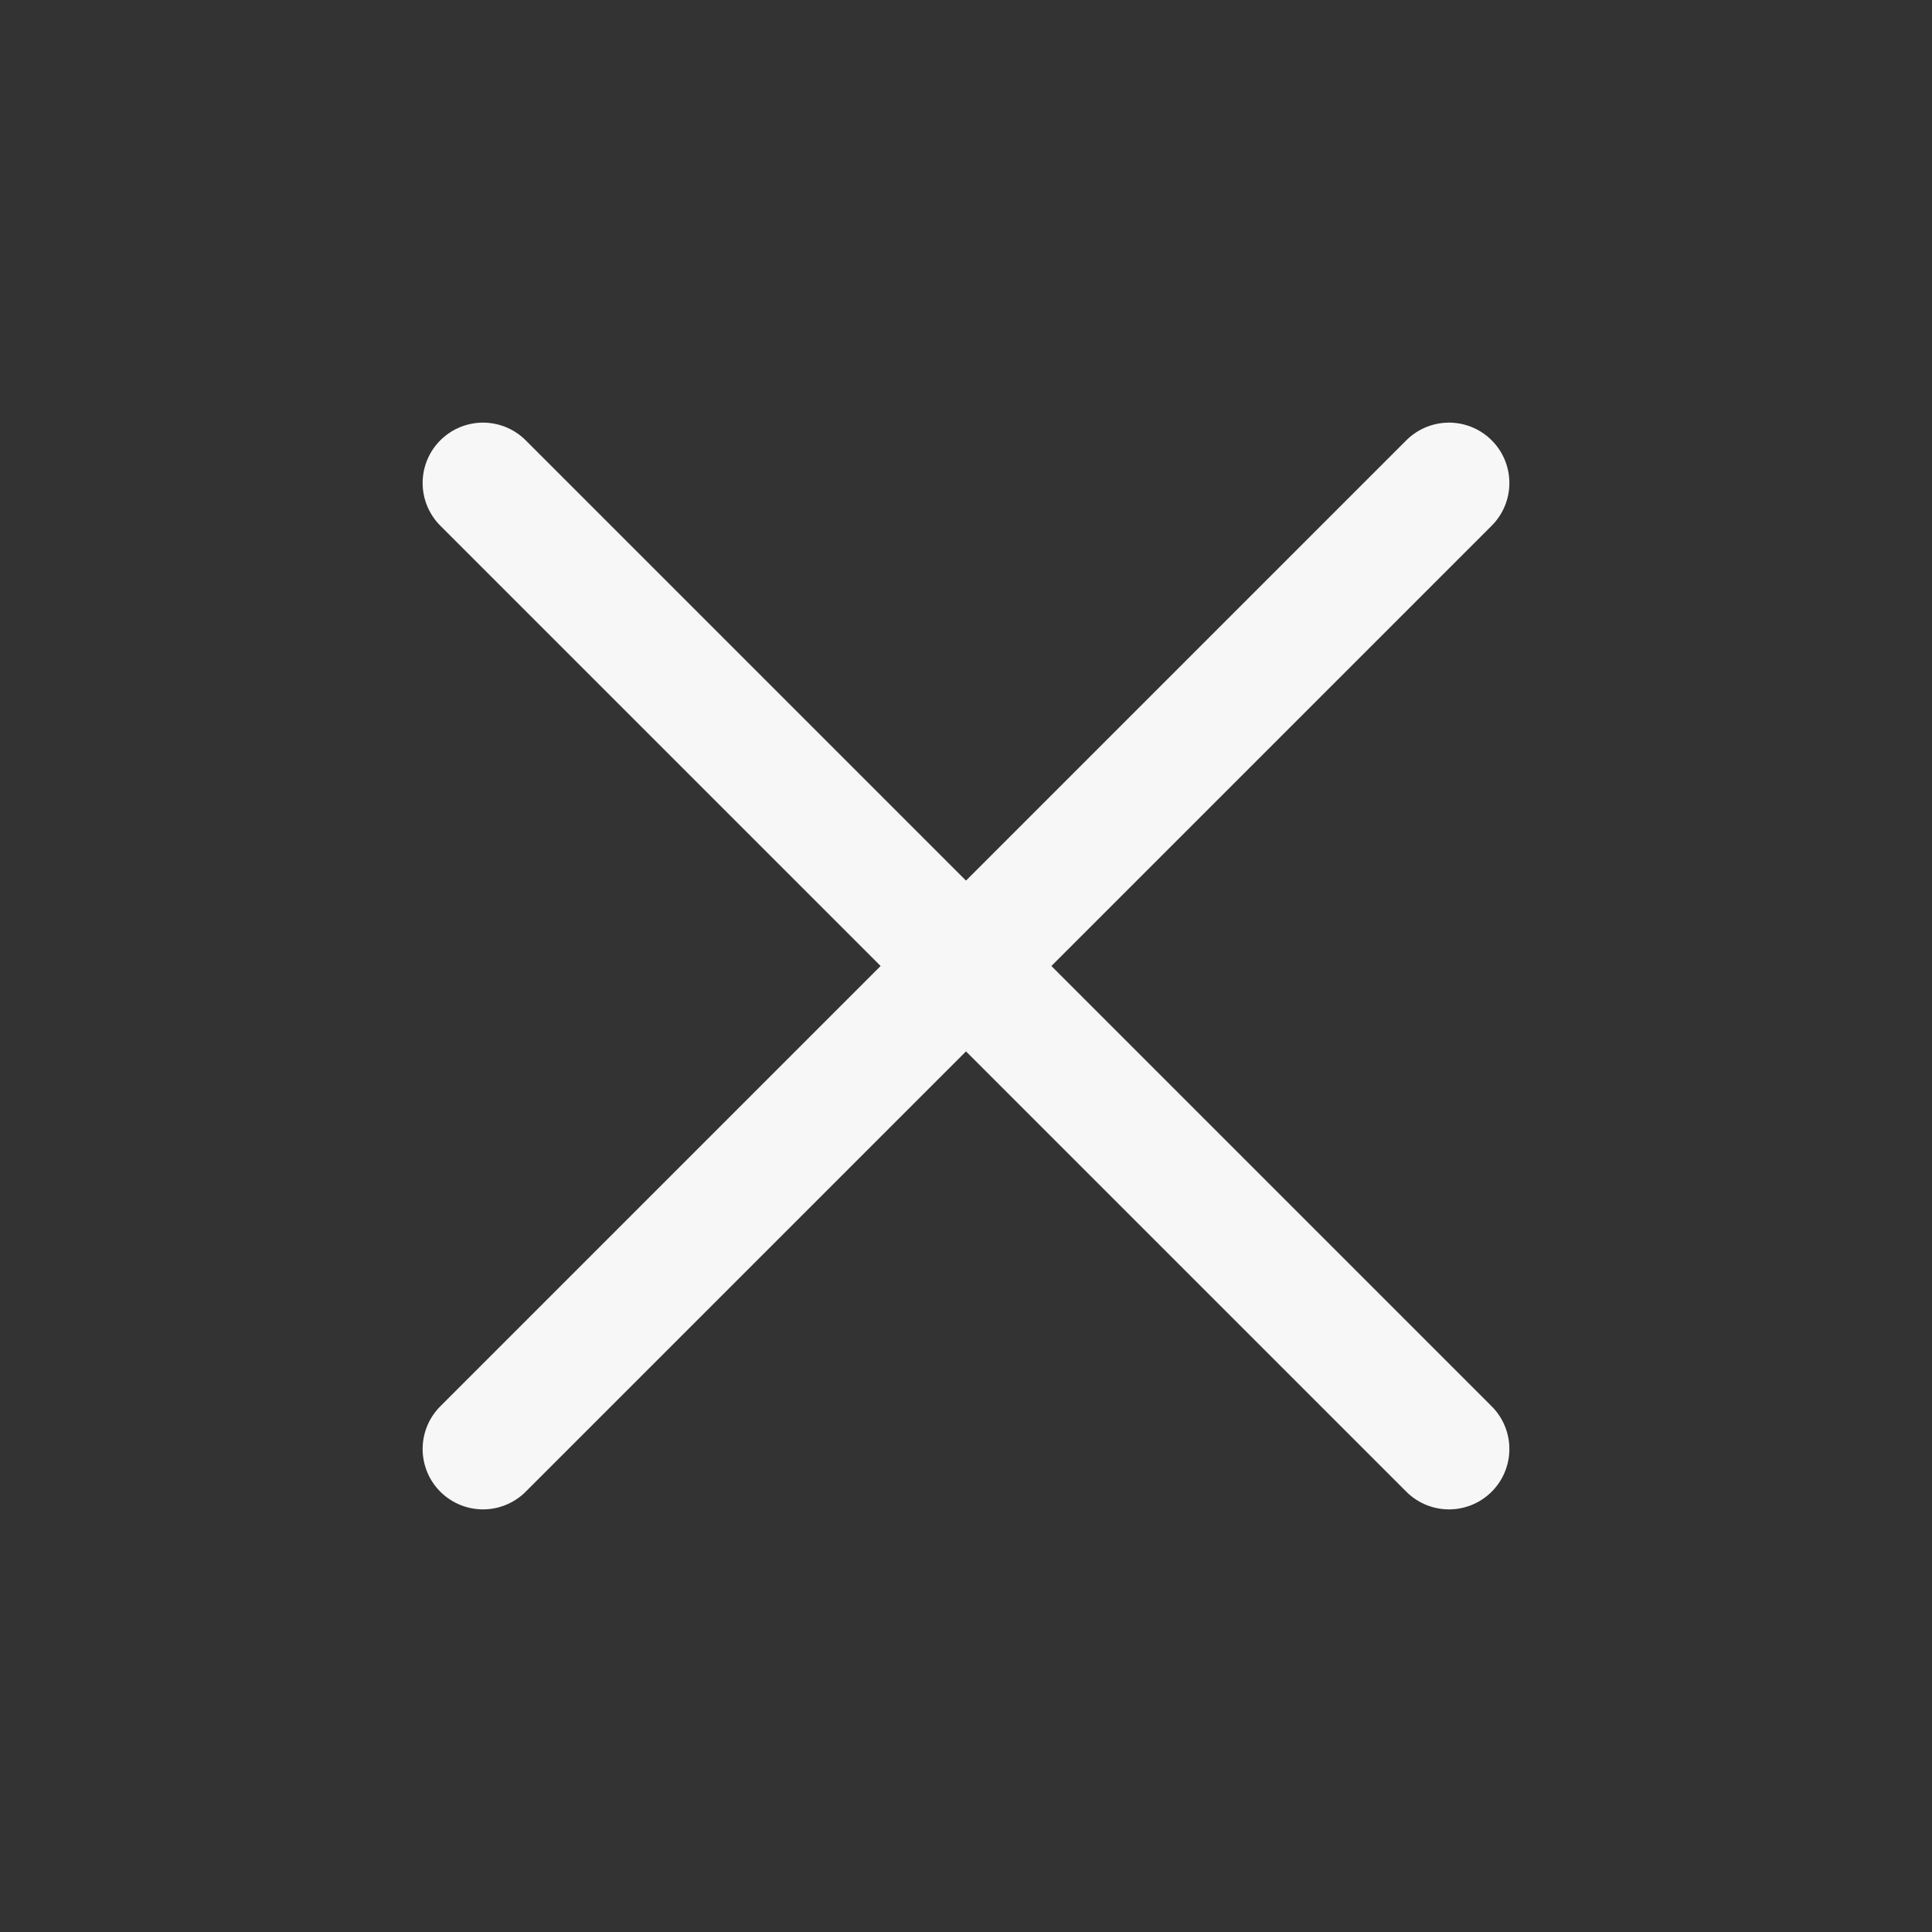 <svg xmlns="http://www.w3.org/2000/svg" width="32" height="32" viewBox="0 0 32 32" fill="none">
    <rect x="0" y="0" width="32" height="32" fill="#333333" stroke="none"/>
    <path d="M24 8L8 24" stroke="#F7F7F8" stroke-width="2" stroke-linecap="round" stroke-linejoin="round"/>
    <path d="M8 8L24 24" stroke="#F7F7F8" stroke-width="2" stroke-linecap="round" stroke-linejoin="round"/>
</svg>